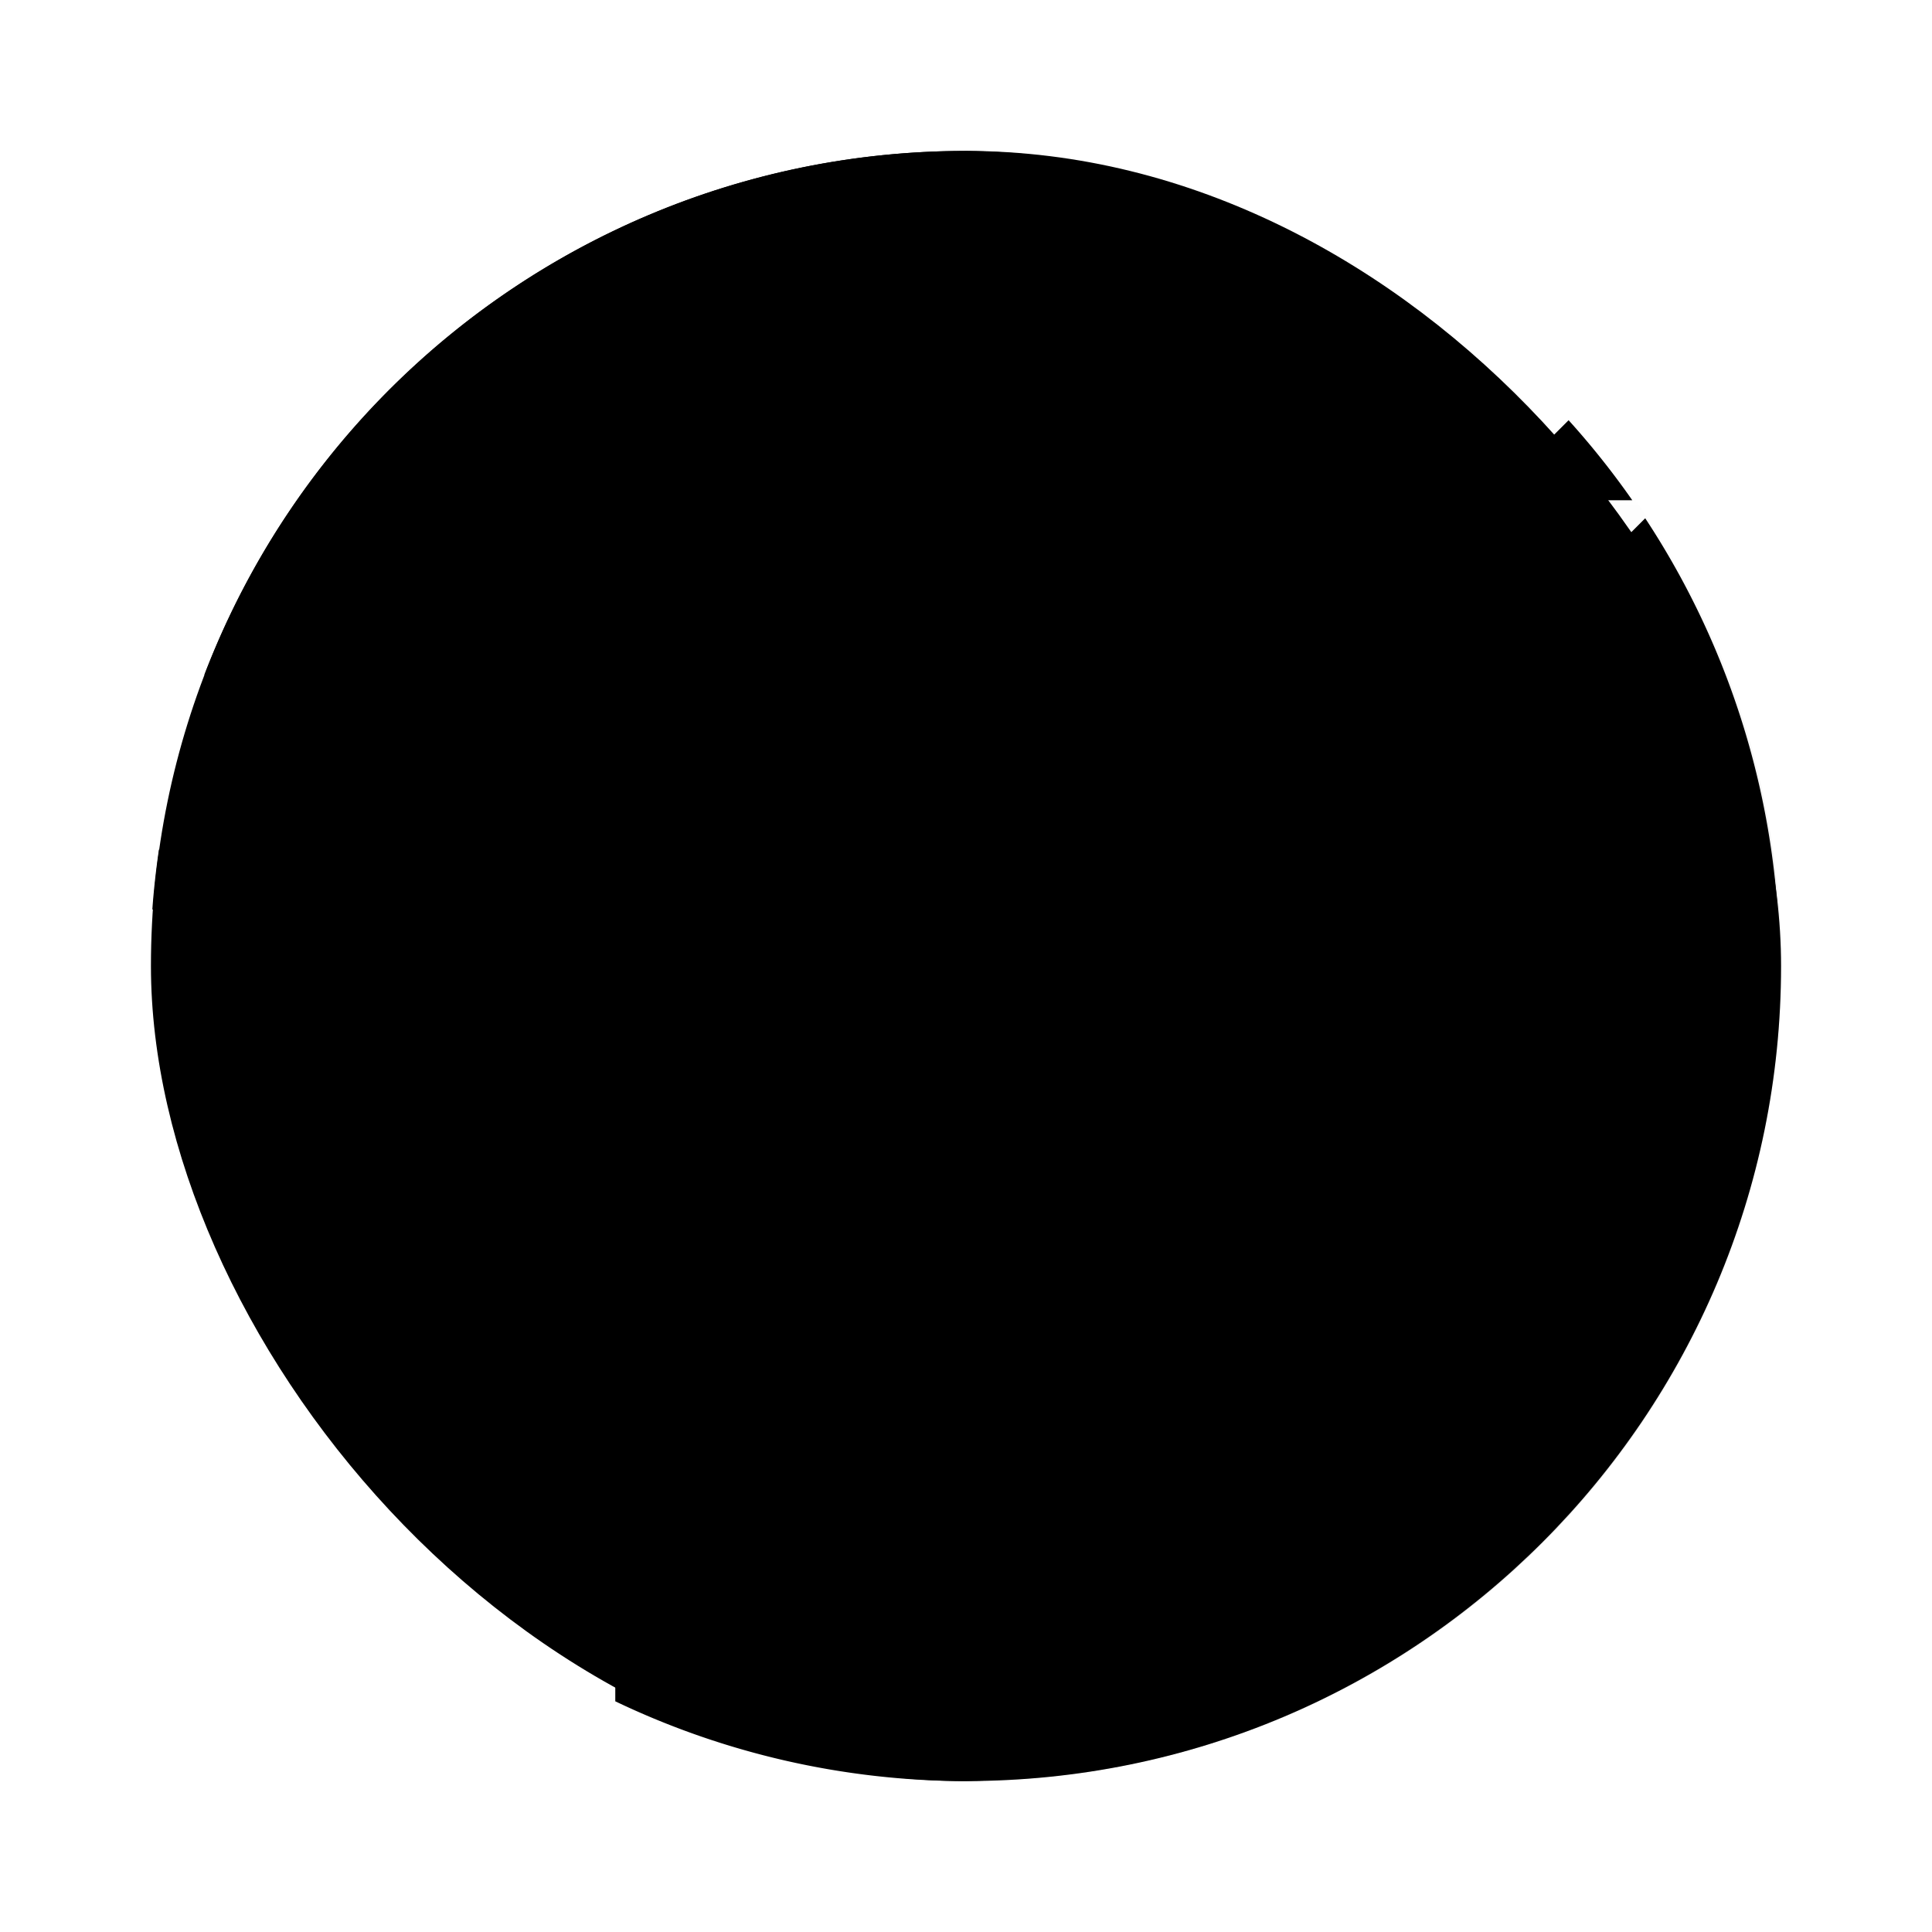 <svg width="64" height="64" version="1.1" xmlns="http://www.w3.org/2000/svg">
 <defs>
  <linearGradient id="a" x1="40" x2="40" y1="59" y2="15" gradientUnits="userSpaceOnUse">
   <stop offset="0"/>
   <stop stop-opacity="0" offset="1"/>
  </linearGradient>
 </defs>
 <rect x="5" y="5" width="54" height="54" rx="27" fill="{{ theme.colors.gray }}"/>
 <path d="m31.953 5a27 27 0 0 0-25.185 17.357h0.114l5.786-1.929 3.857 3.857v-3.857l3.857-1.929v-1.929l3.857-1.929 3.857-3.857v1.929l1.929-1.929-1.929-1.929h3.857v1.929l3.857-1.929-1.929-1.929v-1.832a27 27 0 0 0-1.929-0.096zm20.009 8.92-0.723 0.723v1.929h2.833a27 27 0 0 0-2.11-2.652zm2.538 3.248-7.118 7.118-1.929 5.786v1.929l3.857 3.857 3.857 1.929 5.383-1.327a27 27 0 0 0 0.403-4.459 27 27 0 0 0-4.453-14.833zm-45.69 9.047-1.929 1.929h-1.616c-0.096 0.656-0.17 1.313-0.218 1.973v0.004l3.763 1.88 1.929 1.929 3.857 1.929 1.929 1.929-1.929 1.929v3.857l1.929 3.857 3.857 3.857v5.07a27 27 0 0 0 11.571 2.644c0.328-0.006 0.656-0.017 0.984-0.035l0.945-1.894v-1.929l3.857-1.929 1.929-1.929v-3.857l1.929-1.929v-1.929l-1.929-1.929-5.786-1.929-3.857-3.857h-1.929l-1.929-1.929-5.786-1.929-3.857 1.929h-3.857v-3.857h-1.929v-3.857z" fill="{{ theme.colors.foreground }}" opacity=".5"/>
 <path d="m52.631 14.553a48 48 0 0 1 0.369 5.445l-45.205 2e-3h45.205a48 48 0 0 1-20.09 38.977c14.532-0.478 26.09-12.324 26.09-26.977 0-6.665-2.395-12.747-6.369-17.447z" fill="url(#a)" opacity=".15"/>
 <path d="m32 18a4 4 0 0 0-4 4 4 4 0 0 0 0.062 0.676 12 12 0 0 0-8.062 11.324 12 12 0 0 0 12 12 12 12 0 0 0 12-12 12 12 0 0 0-2.27-7.004 2 2 0 0 0 0.27-0.996 2 2 0 0 0-2-2 2 2 0 0 0-1 0.27 12 12 0 0 0-3.06-1.59 4 4 0 0 0 0.06-0.68 4 4 0 0 0-4-4zm0 2a2 2 0 0 1 2 2 2 2 0 0 1-0.012 0.168 12 12 0 0 0-1.988-0.168 12 12 0 0 0-1.992 0.18 2 2 0 0 1-8e-3 -0.18 2 2 0 0 1 2-2zm0 4a10 10 0 0 1 0.882 0.042 10 10 0 0 1 0.118 8e-3 10 10 0 0 1 0.26 0.04 10 10 0 0 1 0.64 0.1 10 10 0 0 1 0.268 0.06 10 10 0 0 1 0.74 0.192 10 10 0 0 1 0.206 0.06 10 10 0 0 1 4e-3 0 10 10 0 0 1 0.124 0.048 10 10 0 0 1 0.684 0.266 10 10 0 0 1 0.266 0.12 10 10 0 0 1 0.656 0.334 10 10 0 0 1 0.176 0.1 10 10 0 0 1 0.73 0.47 10 10 0 0 1 0.028 0.016 10 10 0 0 1 0.12 0.09 10 10 0 0 1 0.098 0.07 10 10 0 0 1 1.984 1.984 10 10 0 0 1 4e-3 8e-3 10 10 0 0 1 0.532 0.78 10 10 0 0 1 0.026 0.04 10 10 0 0 1 0.016 0.032 10 10 0 0 1 0.45 0.832 10 10 0 0 1 8e-3 0.014 10 10 0 0 1 8e-3 0.016 10 10 0 0 1 0.35 0.844 10 10 0 0 1 0.044 0.118 10 10 0 0 1 0.24 0.776 10 10 0 0 1 0.06 0.246 10 10 0 0 1 0.13 0.646 10 10 0 0 1 0.062 0.4 10 10 0 0 1 0.05 0.56 10 10 0 0 1 0.036 0.688 10 10 0 0 1-0.042 0.882 10 10 0 0 1-0.052 0.42 10 10 0 0 1-0.086 0.55 10 10 0 0 1-0.106 0.472 10 10 0 0 1-0.12 0.484 10 10 0 0 1-0.168 0.5 10 10 0 0 1-0.16 0.442 10 10 0 0 1-0.24 0.524 10 10 0 0 1-0.17 0.354 10 10 0 0 1-0.29 0.508 10 10 0 0 1-0.23 0.376 10 10 0 0 1-0.316 0.44 10 10 0 0 1-0.274 0.36 10 10 0 0 1-0.348 0.4 10 10 0 0 1-0.332 0.354 10 10 0 0 1-0.356 0.332 10 10 0 0 1-0.398 0.348 10 10 0 0 1-0.36 0.274 10 10 0 0 1-0.44 0.316 10 10 0 0 1-0.376 0.23 10 10 0 0 1-0.508 0.29 10 10 0 0 1-0.354 0.172 10 10 0 0 1-0.524 0.238 10 10 0 0 1-0.44 0.16 10 10 0 0 1-0.5 0.168 10 10 0 0 1-0.486 0.12 10 10 0 0 1-0.472 0.106 10 10 0 0 1-0.552 0.086 10 10 0 0 1-0.418 0.052 10 10 0 0 1-0.882 0.042 10 10 0 0 1-0.882-0.042 10 10 0 0 1-0.42-0.052 10 10 0 0 1-0.55-0.086 10 10 0 0 1-0.472-0.106 10 10 0 0 1-0.484-0.12 10 10 0 0 1-0.5-0.168 10 10 0 0 1-0.442-0.16 10 10 0 0 1-0.524-0.24 10 10 0 0 1-0.354-0.17 10 10 0 0 1-0.508-0.29 10 10 0 0 1-0.376-0.23 10 10 0 0 1-0.44-0.316 10 10 0 0 1-0.36-0.274 10 10 0 0 1-0.4-0.348 10 10 0 0 1-0.354-0.332 10 10 0 0 1-0.332-0.356 10 10 0 0 1-0.348-0.398 10 10 0 0 1-0.274-0.36 10 10 0 0 1-0.316-0.44 10 10 0 0 1-0.23-0.376 10 10 0 0 1-0.29-0.508 10 10 0 0 1-0.172-0.354 10 10 0 0 1-0.238-0.524 10 10 0 0 1-0.16-0.44 10 10 0 0 1-0.168-0.5 10 10 0 0 1-0.12-0.486 10 10 0 0 1-0.106-0.472 10 10 0 0 1-0.086-0.552 10 10 0 0 1-0.052-0.418 10 10 0 0 1-0.042-0.882 10 10 0 0 1 0.042-0.882 10 10 0 0 1 0.048-0.38 10 10 0 0 1 0.1-0.636 10 10 0 0 1 0.064-0.29 10 10 0 0 1 0.176-0.684 10 10 0 0 1 0.094-0.284 10 10 0 0 1 0.234-0.644 10 10 0 0 1 0.144-0.32 10 10 0 0 1 0.29-0.59 10 10 0 0 1 0.136-0.244 10 10 0 0 1 0.39-0.636 10 10 0 0 1 0.126-0.172 10 10 0 0 1 0.492-0.644 10 10 0 0 1 0.078-0.09 10 10 0 0 1 0.628-0.672 10 10 0 0 1 0.74-0.648 10 10 0 0 1 0.046-0.04 10 10 0 0 1 0.754-0.534 10 10 0 0 1 0.082-0.052 10 10 0 0 1 0.812-0.464 10 10 0 0 1 0.91-0.406 10 10 0 0 1 2.242-0.582 10 10 0 0 1 0.052-8e-3 10 10 0 0 1 0.042-4e-3 10 10 0 0 1 0.742-0.066 10 10 0 0 1 0.228-0.016 10 10 0 0 1 0.308-0.012zm0 2v6a2 2 0 0 1 2 2h6a8 8 0 0 0-0.036-0.676 8 8 0 0 0-0.05-0.42 8 8 0 0 0-0.054-0.372 8 8 0 0 0-0.102-0.446 8 8 0 0 0-0.08-0.308 8 8 0 0 0-0.14-0.43 8 8 0 0 0-0.132-0.36 8 8 0 0 0-0.156-0.348 8 8 0 0 0-0.18-0.37 8 8 0 0 0-0.188-0.328 8 8 0 0 0-0.23-0.376 8 8 0 0 0-0.194-0.27 8 8 0 0 0-0.282-0.37 8 8 0 0 0-0.226-0.258 8 8 0 0 0-0.298-0.32 8 8 0 0 0-0.32-0.298 8 8 0 0 0-0.258-0.226 8 8 0 0 0-0.37-0.28 8 8 0 0 0-0.27-0.196 8 8 0 0 0-0.376-0.23 8 8 0 0 0-0.328-0.188 8 8 0 0 0-0.37-0.18 8 8 0 0 0-0.348-0.156 8 8 0 0 0-0.36-0.134 8 8 0 0 0-0.43-0.14 8 8 0 0 0-0.308-0.078 8 8 0 0 0-0.446-0.1 8 8 0 0 0-0.37-0.056 8 8 0 0 0-0.422-0.05 8 8 0 0 0-0.676-0.036z" fill="{{ theme.colors.yellow }}"/>
</svg>
